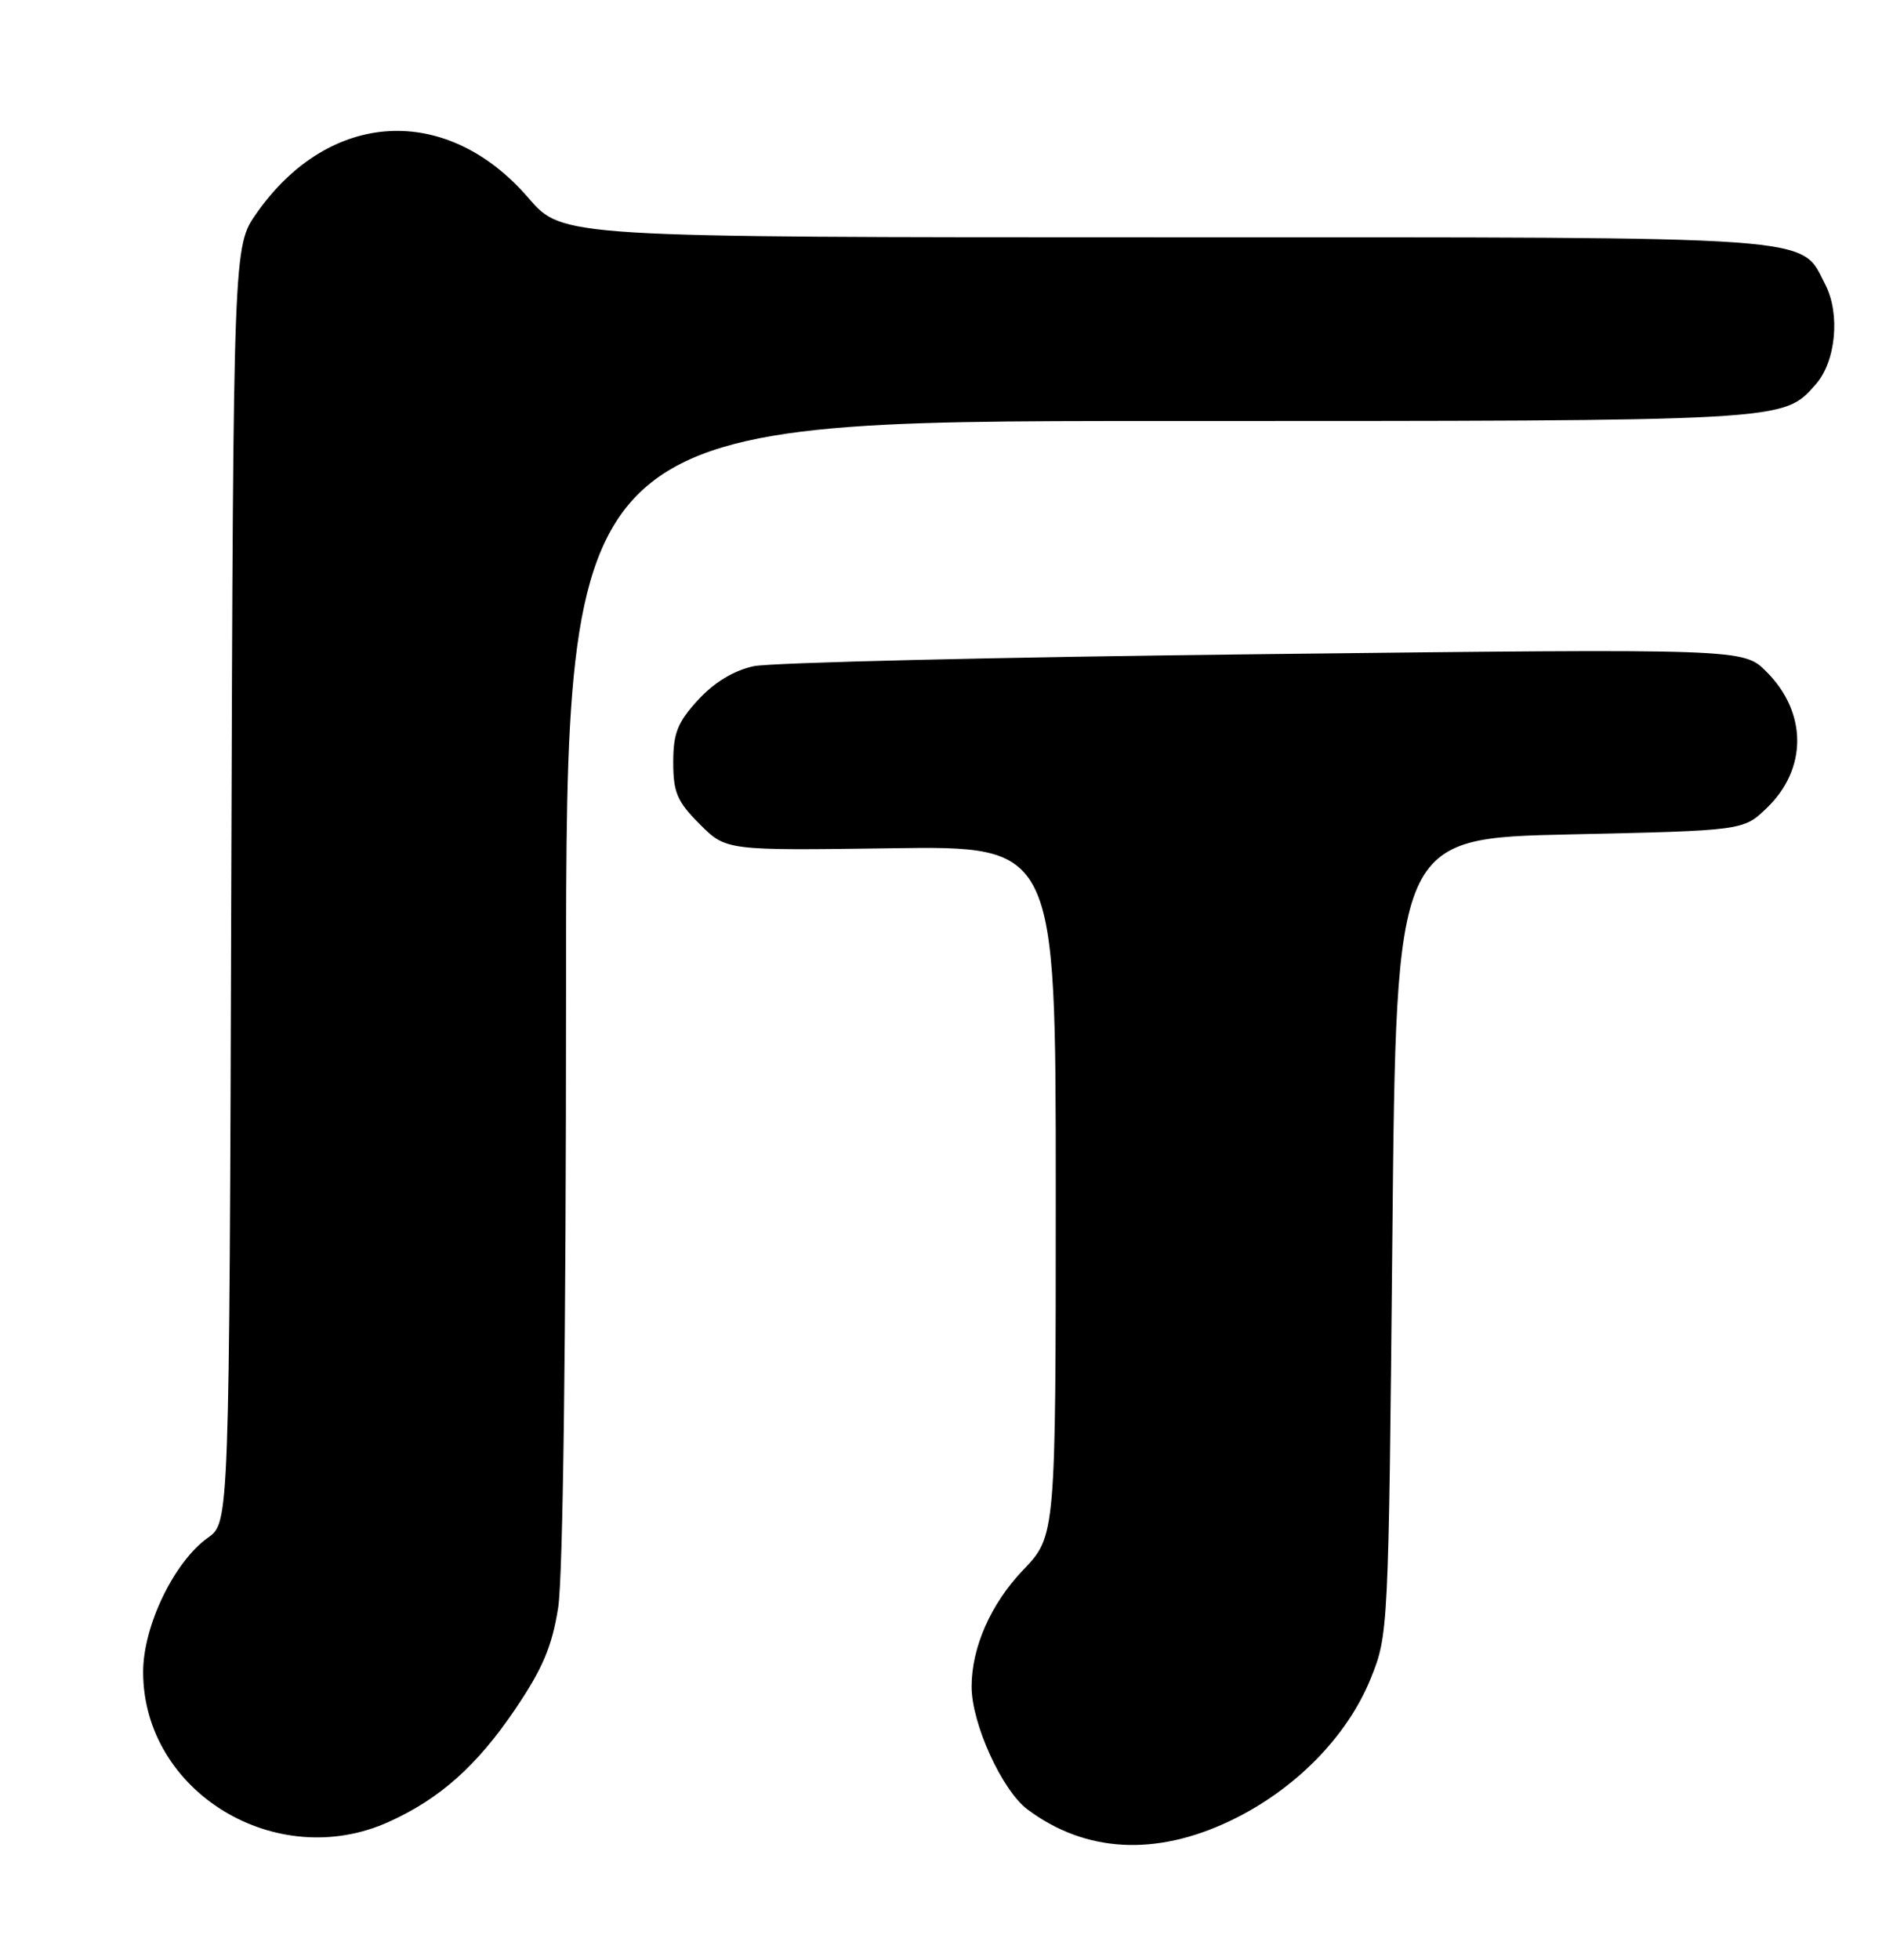 <?xml version="1.0" encoding="UTF-8" standalone="no"?>
<!DOCTYPE svg PUBLIC "-//W3C//DTD SVG 1.1//EN" "http://www.w3.org/Graphics/SVG/1.1/DTD/svg11.dtd" >
<svg xmlns="http://www.w3.org/2000/svg" xmlns:xlink="http://www.w3.org/1999/xlink" version="1.1" viewBox="0 0 246 256">
 <g >
 <path fill="currentColor"
d=" M 160.82 237.85 C 169.22 233.84 176.10 226.87 179.17 219.26 C 181.48 213.55 181.50 213.05 182.00 161.50 C 182.50 109.50 182.50 109.50 205.19 109.00 C 227.87 108.50 227.87 108.50 230.92 105.57 C 236.26 100.46 236.25 93.09 230.89 87.74 C 227.89 84.73 227.89 84.73 165.19 85.45 C 130.71 85.84 100.70 86.55 98.50 87.03 C 95.91 87.59 93.36 89.14 91.25 91.43 C 88.56 94.36 88.00 95.77 88.00 99.59 C 88.00 103.51 88.51 104.71 91.46 107.66 C 94.91 111.11 94.91 111.11 116.46 110.81 C 138.00 110.50 138.00 110.50 138.00 155.57 C 138.00 200.64 138.00 200.64 133.72 205.11 C 129.52 209.50 127.00 215.19 127.00 220.33 C 127.00 225.16 130.98 233.89 134.32 236.38 C 141.88 242.01 151.03 242.52 160.82 237.85 Z  M 50.85 237.98 C 57.53 234.95 62.35 230.65 67.36 223.25 C 70.93 217.97 72.16 215.08 72.96 210.00 C 73.59 205.99 73.99 175.11 73.99 129.25 C 74.00 55.00 74.00 55.00 151.53 55.00 C 234.10 55.00 233.02 55.06 237.33 50.22 C 239.97 47.25 240.57 41.01 238.59 37.18 C 235.25 30.72 239.10 31.00 152.30 31.00 C 73.50 31.00 73.50 31.00 69.08 25.87 C 58.39 13.46 43.05 14.31 33.54 27.85 C 30.50 32.17 30.50 32.17 30.23 115.53 C 29.97 198.89 29.97 198.89 27.18 200.87 C 22.76 204.02 18.71 212.39 18.71 218.41 C 18.71 234.08 36.11 244.67 50.85 237.98 Z "/>
</g>
</svg>
